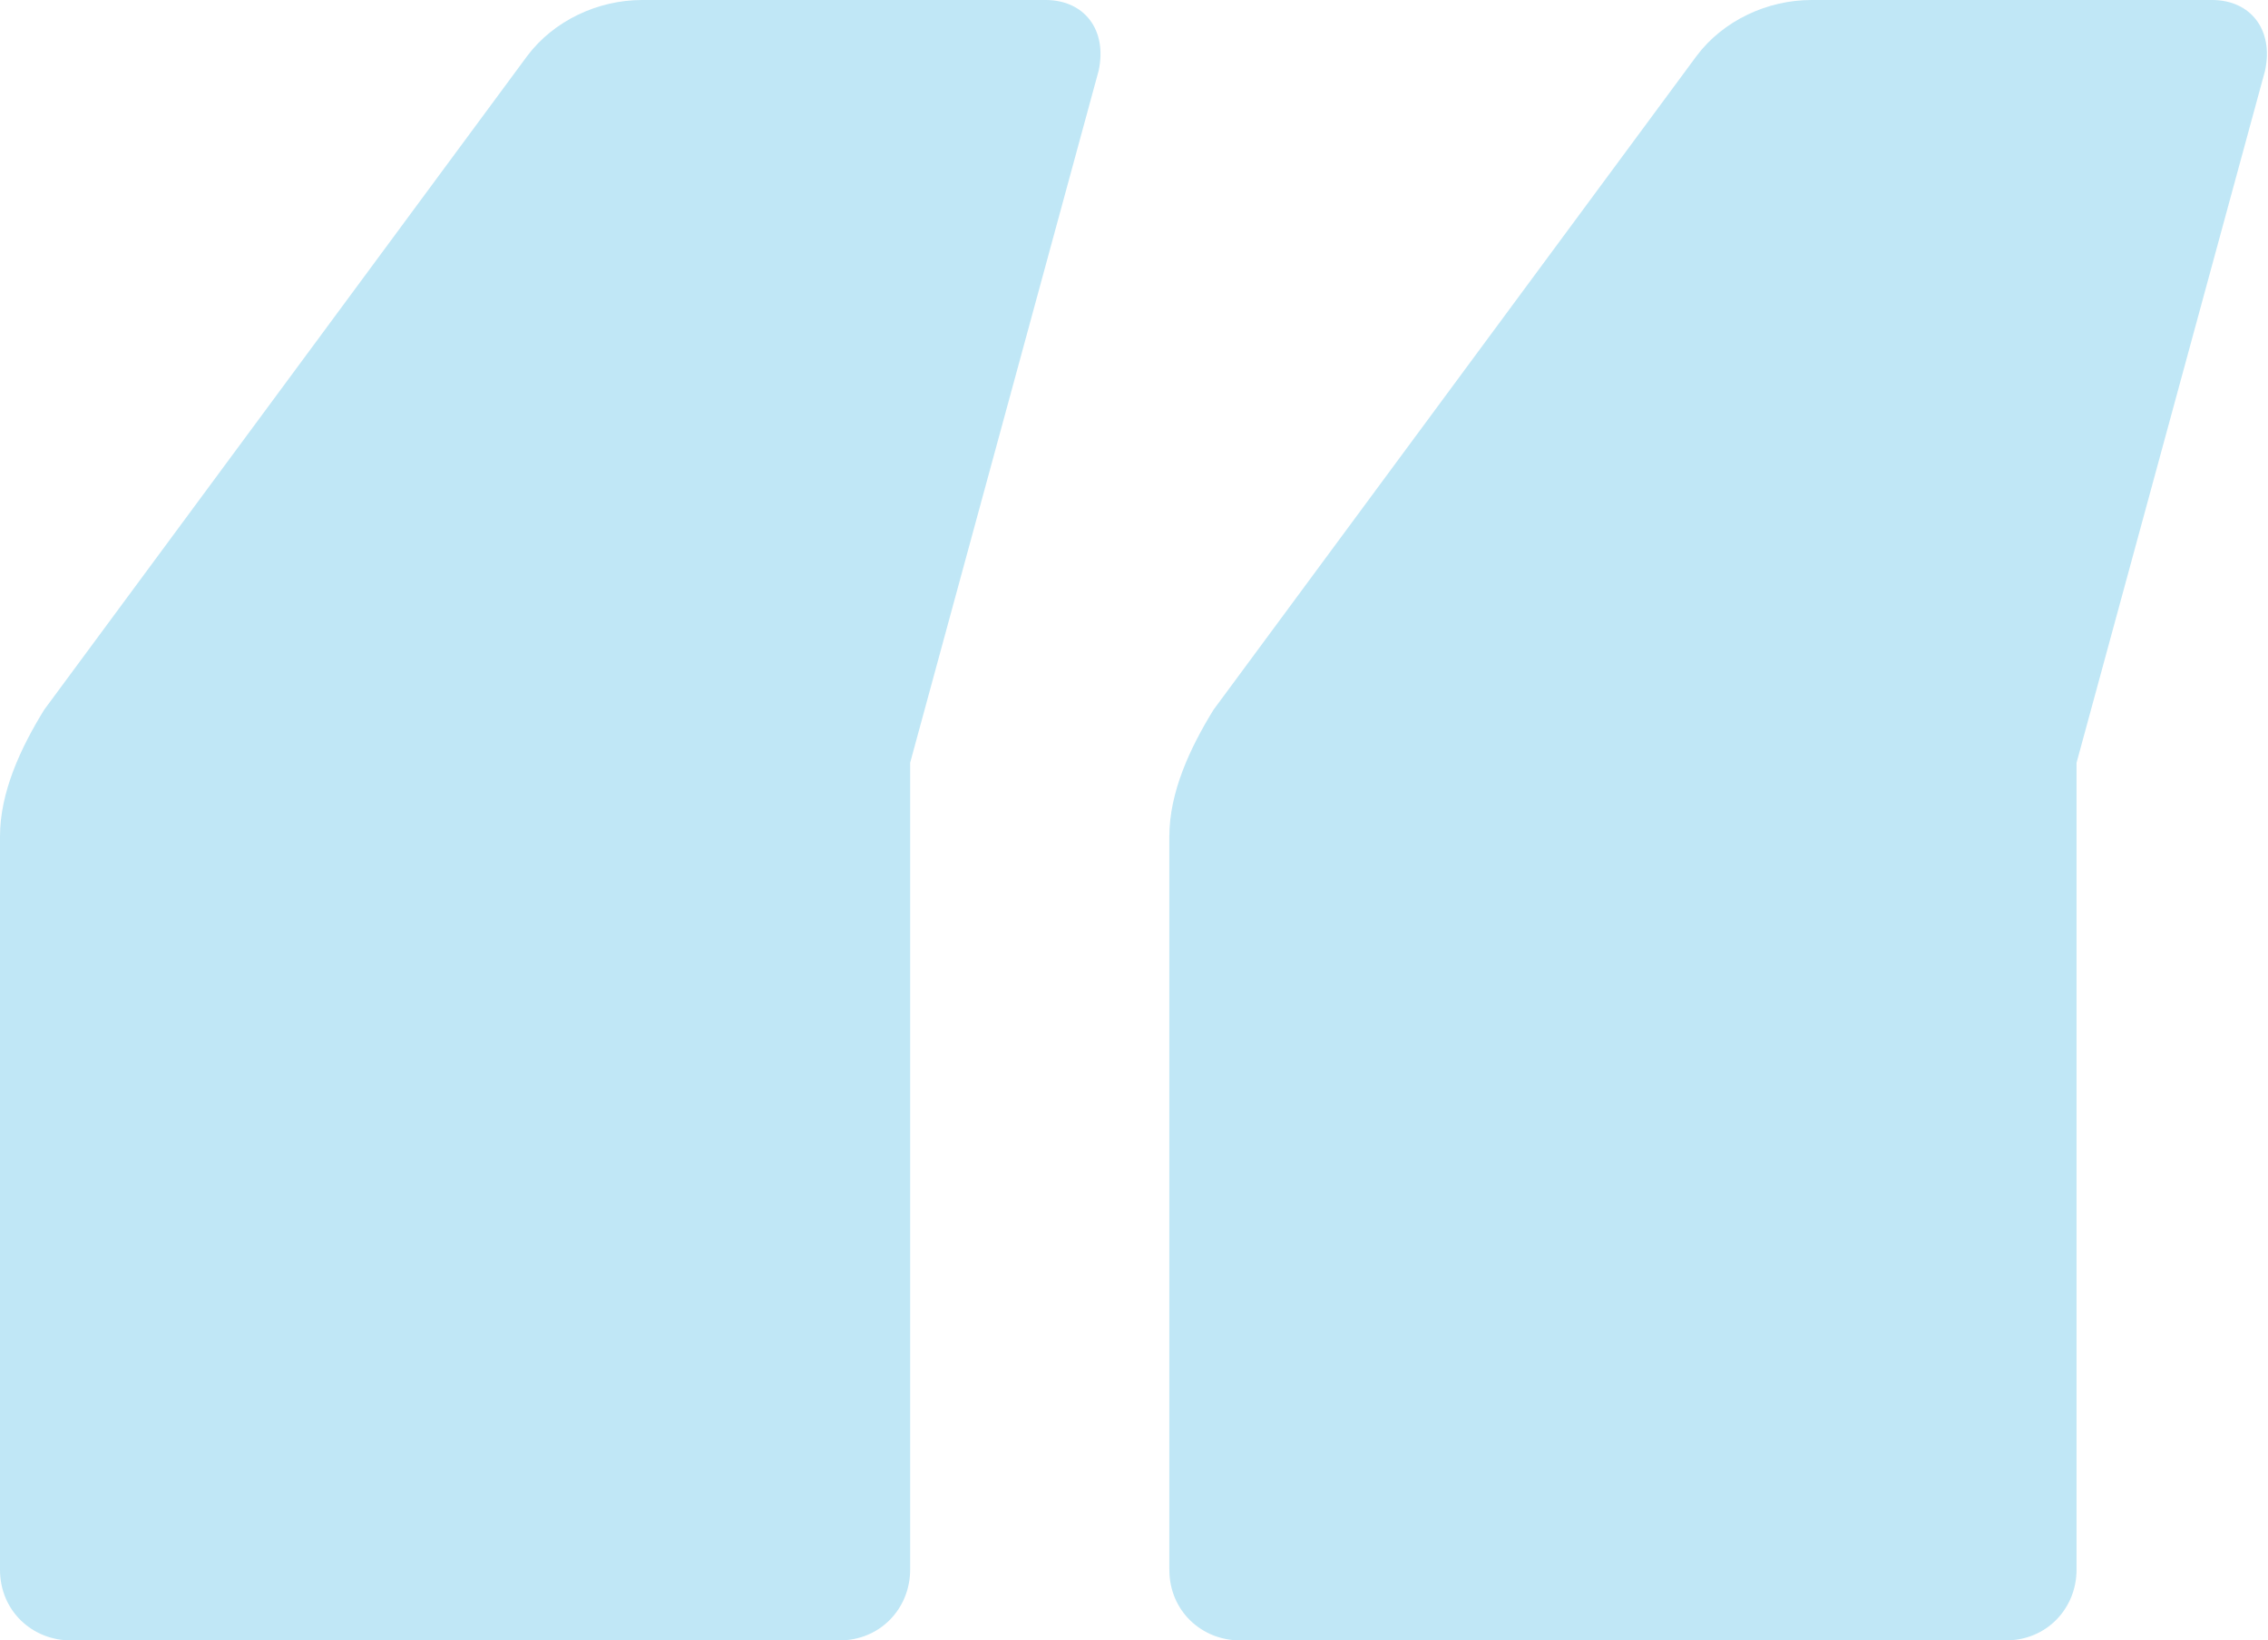 <?xml version="1.0" encoding="utf-8"?>
<!-- Generator: Adobe Illustrator 25.4.1, SVG Export Plug-In . SVG Version: 6.00 Build 0)  -->
<svg version="1.1" id="Layer_1" xmlns="http://www.w3.org/2000/svg" xmlns:xlink="http://www.w3.org/1999/xlink" x="0px" y="0px"
	 width="77px" height="55.7px" viewBox="0 0 77 55.7" style="enable-background:new 0 0 77 55.7;" xml:space="preserve">
<style type="text/css">
	.st0{opacity:0.25;}
	.st1{clip-path:url(#SVGID_00000022560602158174818380000001565323900039042180_);fill:#049FDA;}
</style>
<g class="st0">
	<g>
		<g>
			<g>
				<defs>
					<rect id="SVGID_1_" width="77" height="55.7"/>
				</defs>
				<clipPath id="SVGID_00000045615951426294138030000011382173869098622908_">
					<use xlink:href="#SVGID_1_"  style="overflow:visible;"/>
				</clipPath>
				<path style="clip-path:url(#SVGID_00000045615951426294138030000011382173869098622908_);fill:#049FDA;" d="M35.5,0
					c1.3,0,2.1,1,1.8,2.4l-6.4,23.5v27.4c0,1.3-1,2.4-2.4,2.4H2.4c-1.3,0-2.4-1-2.4-2.4V28.4c0-1.5,0.7-3,1.5-4.3L17.9,1.9
					C18.8,0.7,20.3,0,21.8,0H35.5z M75.1,0c1.3,0,2.1,1,1.8,2.4l-6.4,23.5v27.4c0,1.3-1,2.4-2.4,2.4H42.1c-1.3,0-2.4-1-2.4-2.4V28.4
					c0-1.5,0.7-3,1.5-4.3L57.6,1.9C58.5,0.7,60,0,61.5,0H75.1z"/>
			</g>
		</g>
	</g>
</g>
</svg>
